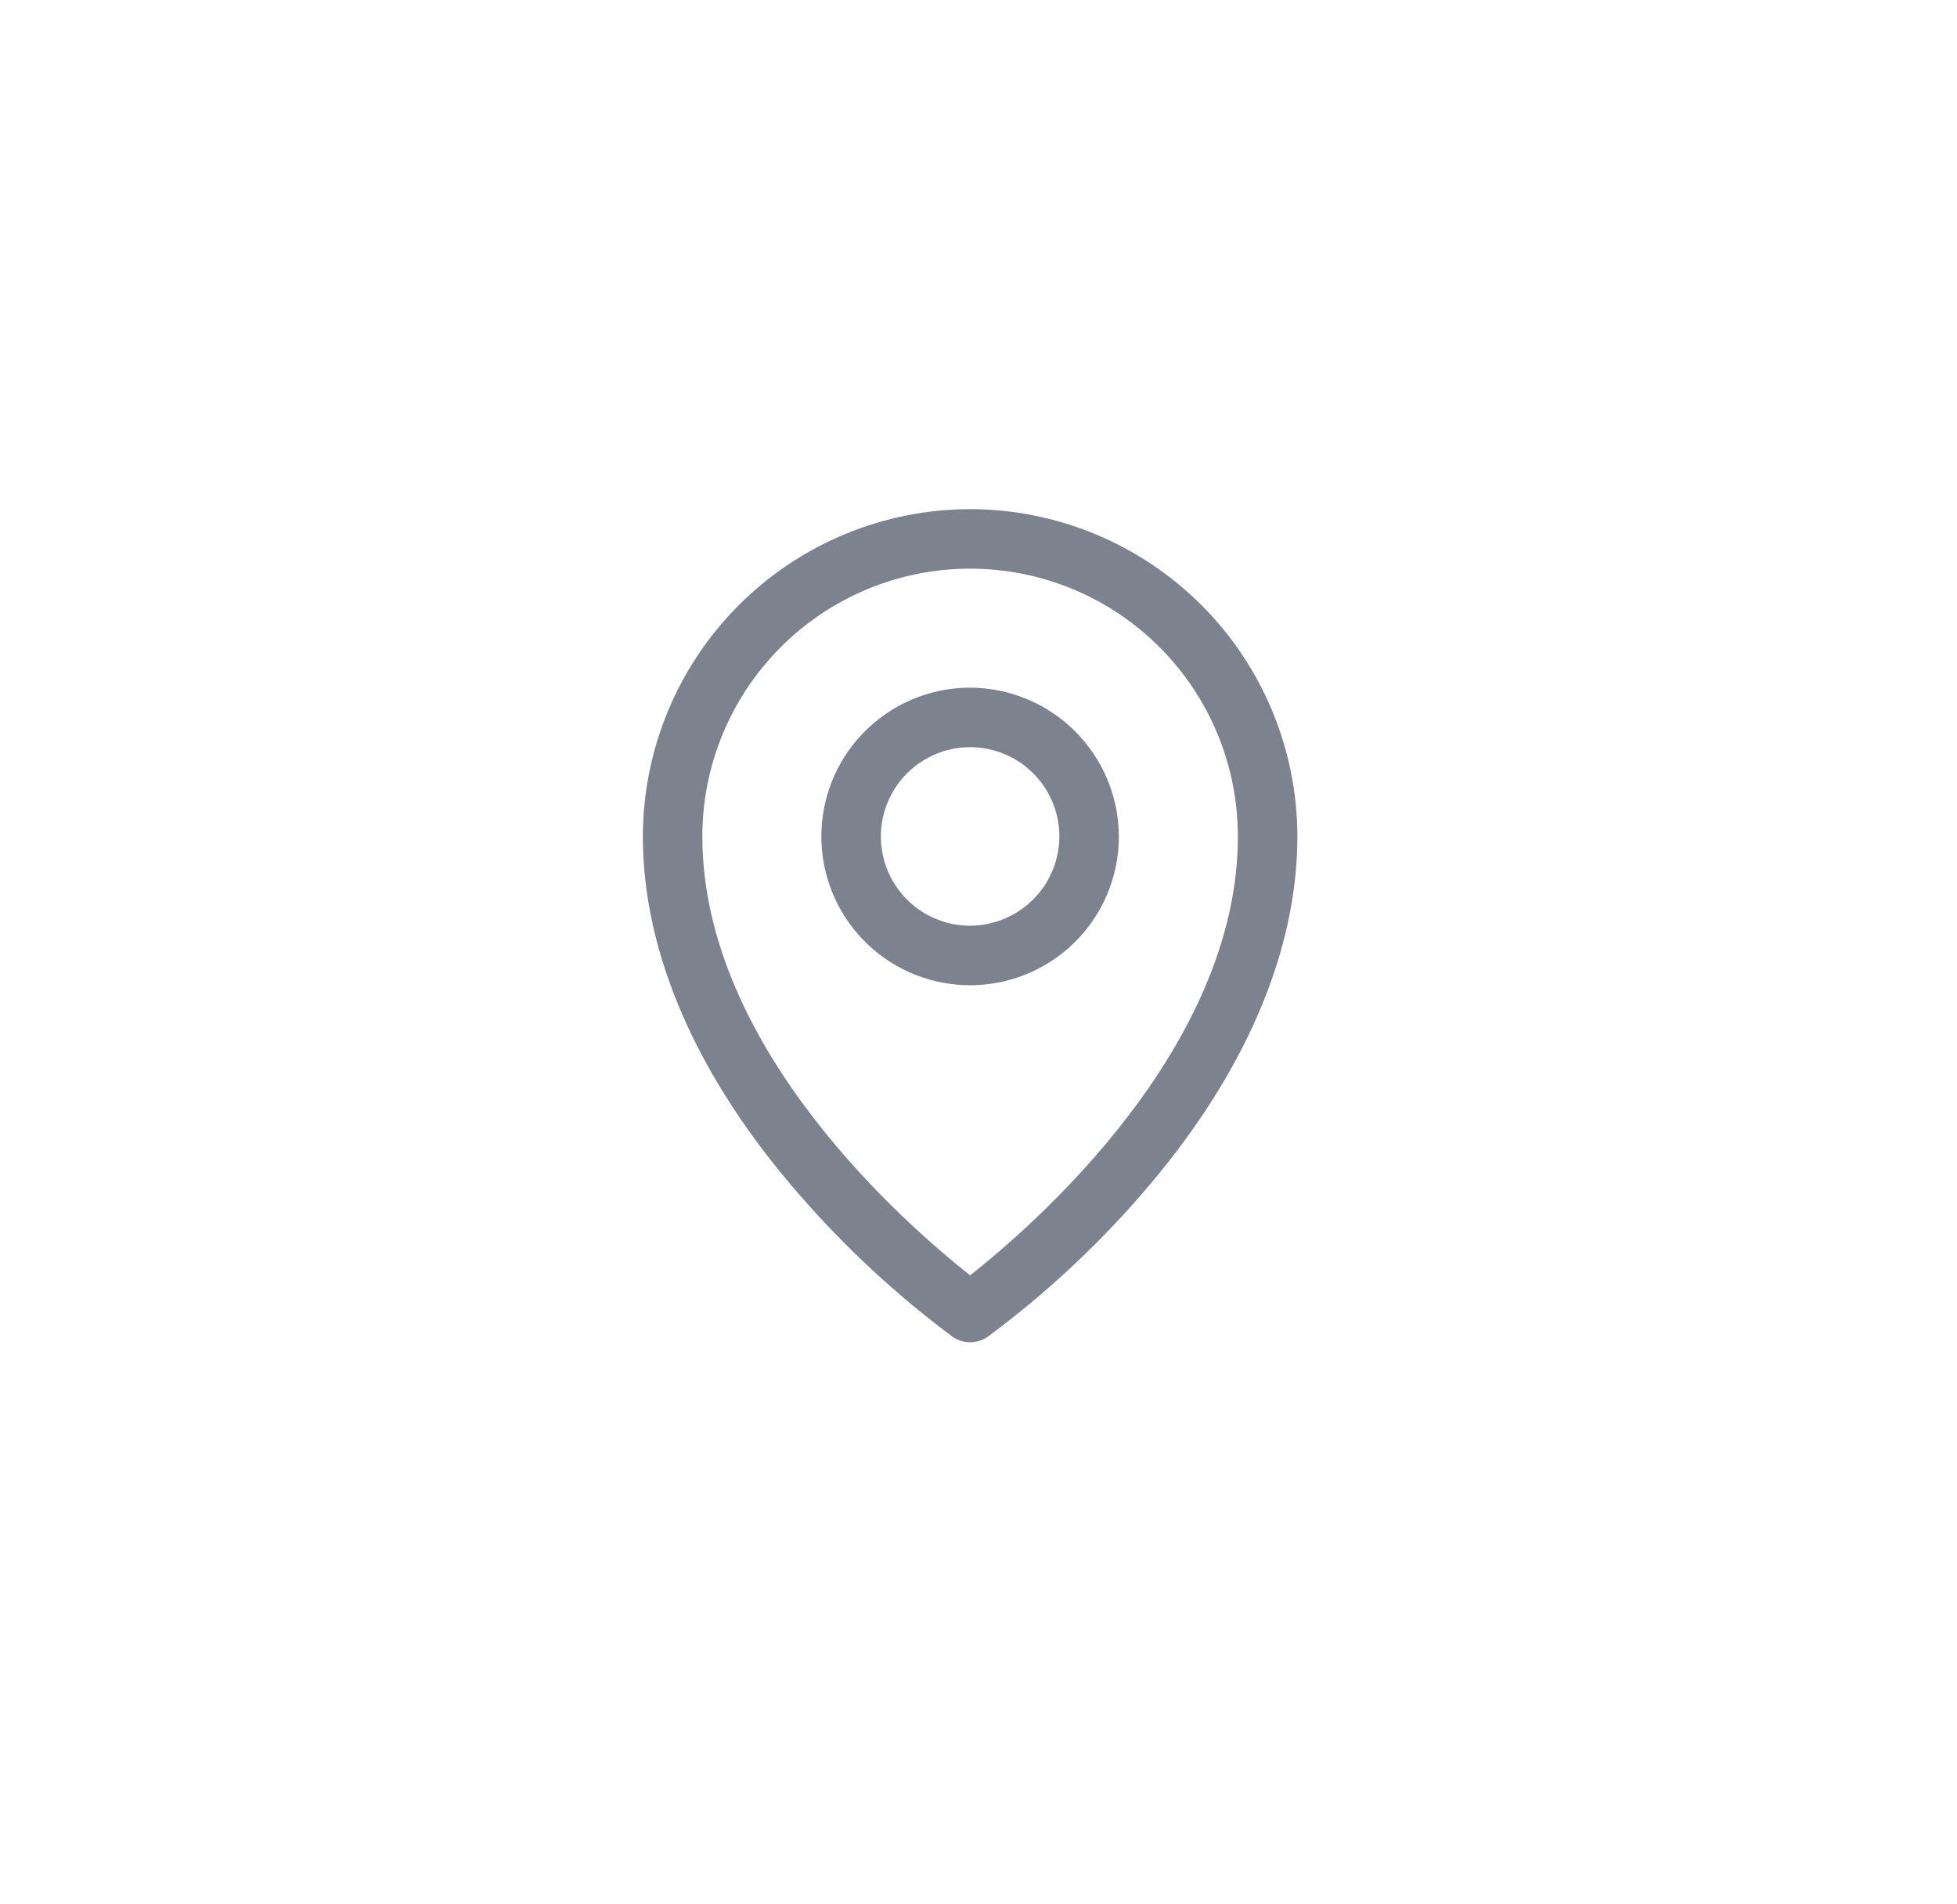 <svg width="37" height="36" viewBox="0 0 37 36" fill="none" xmlns="http://www.w3.org/2000/svg">
<g clip-path="url(#clip0_796_8299)">
<path d="M18.342 13C17.785 13 17.242 13.165 16.779 13.474C16.317 13.783 15.956 14.222 15.743 14.736C15.53 15.25 15.475 15.816 15.583 16.361C15.692 16.907 15.96 17.408 16.353 17.801C16.746 18.195 17.247 18.462 17.793 18.571C18.339 18.68 18.904 18.624 19.418 18.411C19.932 18.198 20.371 17.838 20.68 17.375C20.989 16.913 21.154 16.369 21.154 15.812C21.152 15.067 20.855 14.353 20.328 13.826C19.801 13.299 19.087 13.002 18.342 13ZM18.342 17.5C18.008 17.5 17.682 17.401 17.404 17.216C17.127 17.03 16.91 16.767 16.783 16.458C16.655 16.15 16.622 15.811 16.687 15.483C16.752 15.156 16.913 14.855 17.149 14.619C17.385 14.383 17.685 14.223 18.013 14.157C18.34 14.092 18.679 14.126 18.988 14.254C19.296 14.381 19.559 14.598 19.745 14.875C19.93 15.152 20.029 15.479 20.029 15.812C20.027 16.259 19.849 16.688 19.533 17.004C19.217 17.32 18.789 17.498 18.342 17.5ZM18.342 9.625C16.701 9.627 15.129 10.279 13.969 11.439C12.809 12.599 12.156 14.172 12.154 15.812C12.154 18.02 13.174 20.362 15.107 22.577C15.977 23.58 16.953 24.485 18.018 25.277C18.114 25.34 18.227 25.374 18.342 25.374C18.457 25.374 18.569 25.34 18.665 25.277C19.734 24.486 20.713 23.581 21.583 22.577C23.51 20.362 24.529 18.02 24.529 15.812C24.527 14.172 23.875 12.599 22.715 11.439C21.555 10.279 19.982 9.627 18.342 9.625ZM18.342 24.109C17.182 23.195 13.279 19.834 13.279 15.812C13.279 14.47 13.813 13.182 14.762 12.233C15.711 11.283 16.999 10.75 18.342 10.75C19.684 10.75 20.972 11.283 21.922 12.233C22.871 13.182 23.404 14.47 23.404 15.812C23.404 19.834 19.502 23.195 18.342 24.109Z" fill="#7C838F"/>
</g>
<defs>
<clipPath id="clip0_796_8299">
<rect width="13" height="18" fill="white" transform="translate(12.154 9)"/>
</clipPath>
</defs>
</svg>
